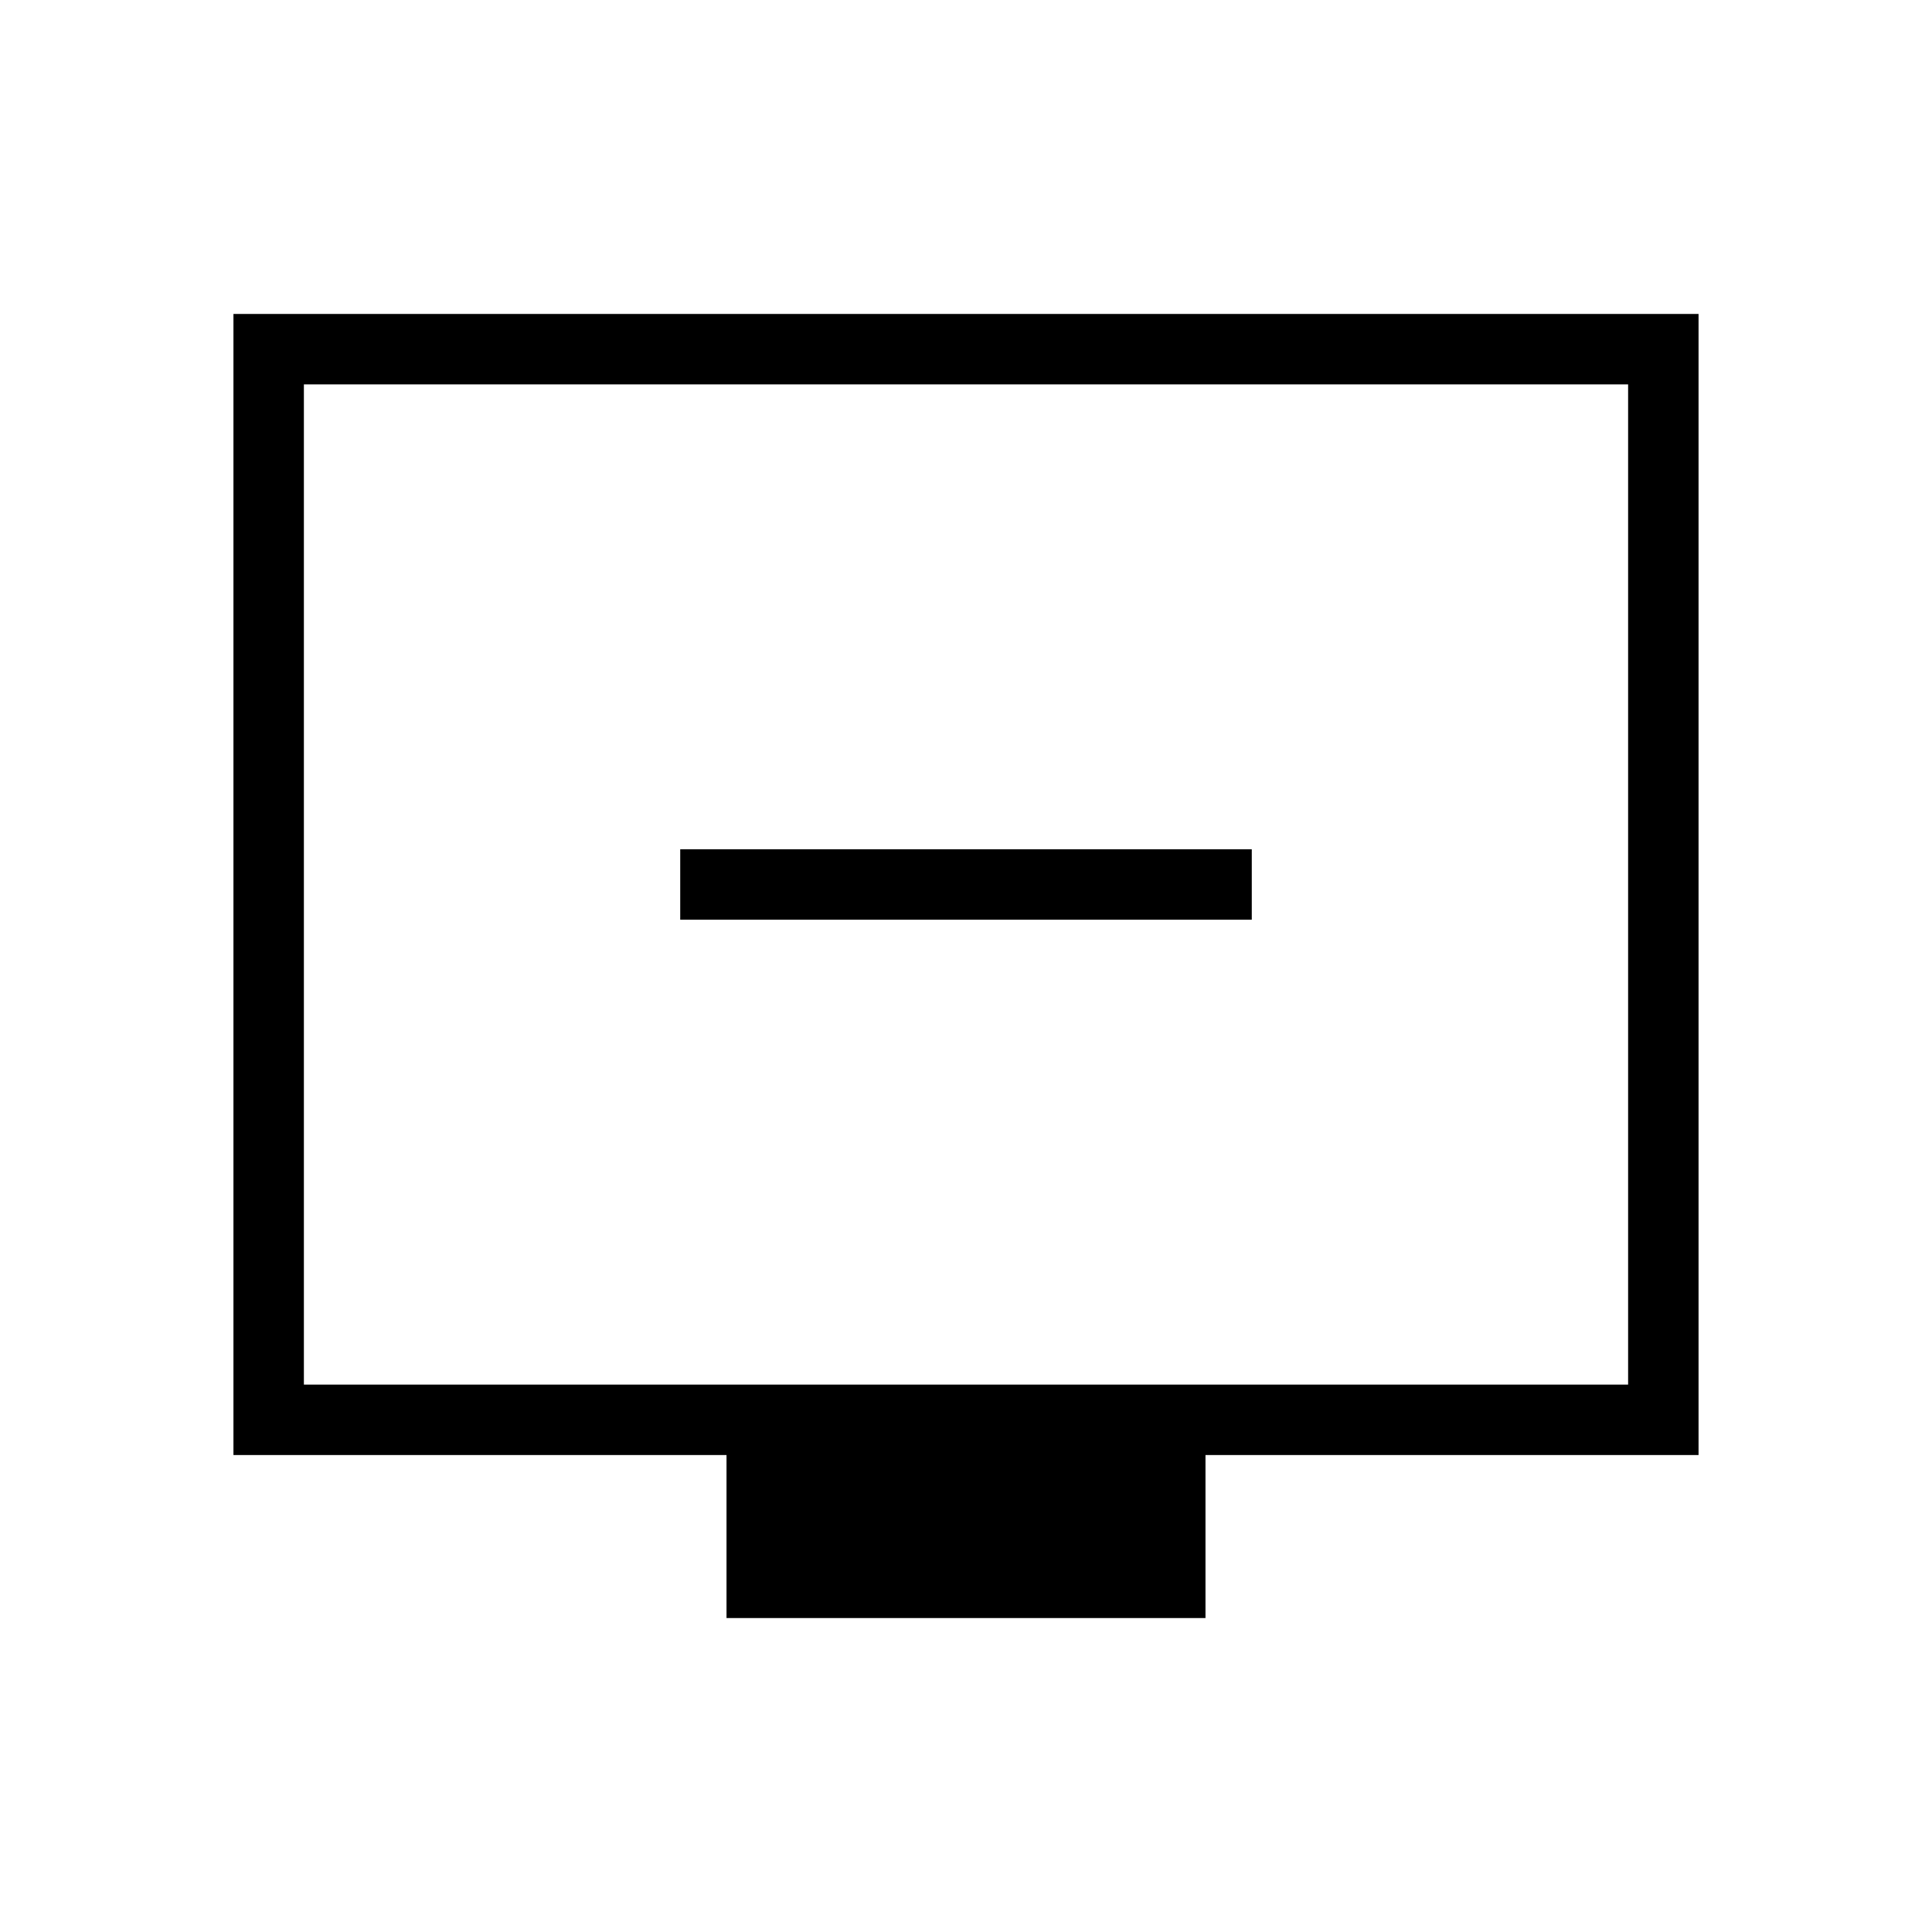 <svg xmlns="http://www.w3.org/2000/svg" height="48" width="48"><path d="M16.9 22.85H31.1V21.1H16.9ZM18.05 40.2V36.15H5.8V7.8H42.2V36.15H29.95V40.2ZM7.55 34.4H40.45V9.55H7.55ZM7.55 34.4V9.55V34.4Z"/></svg>